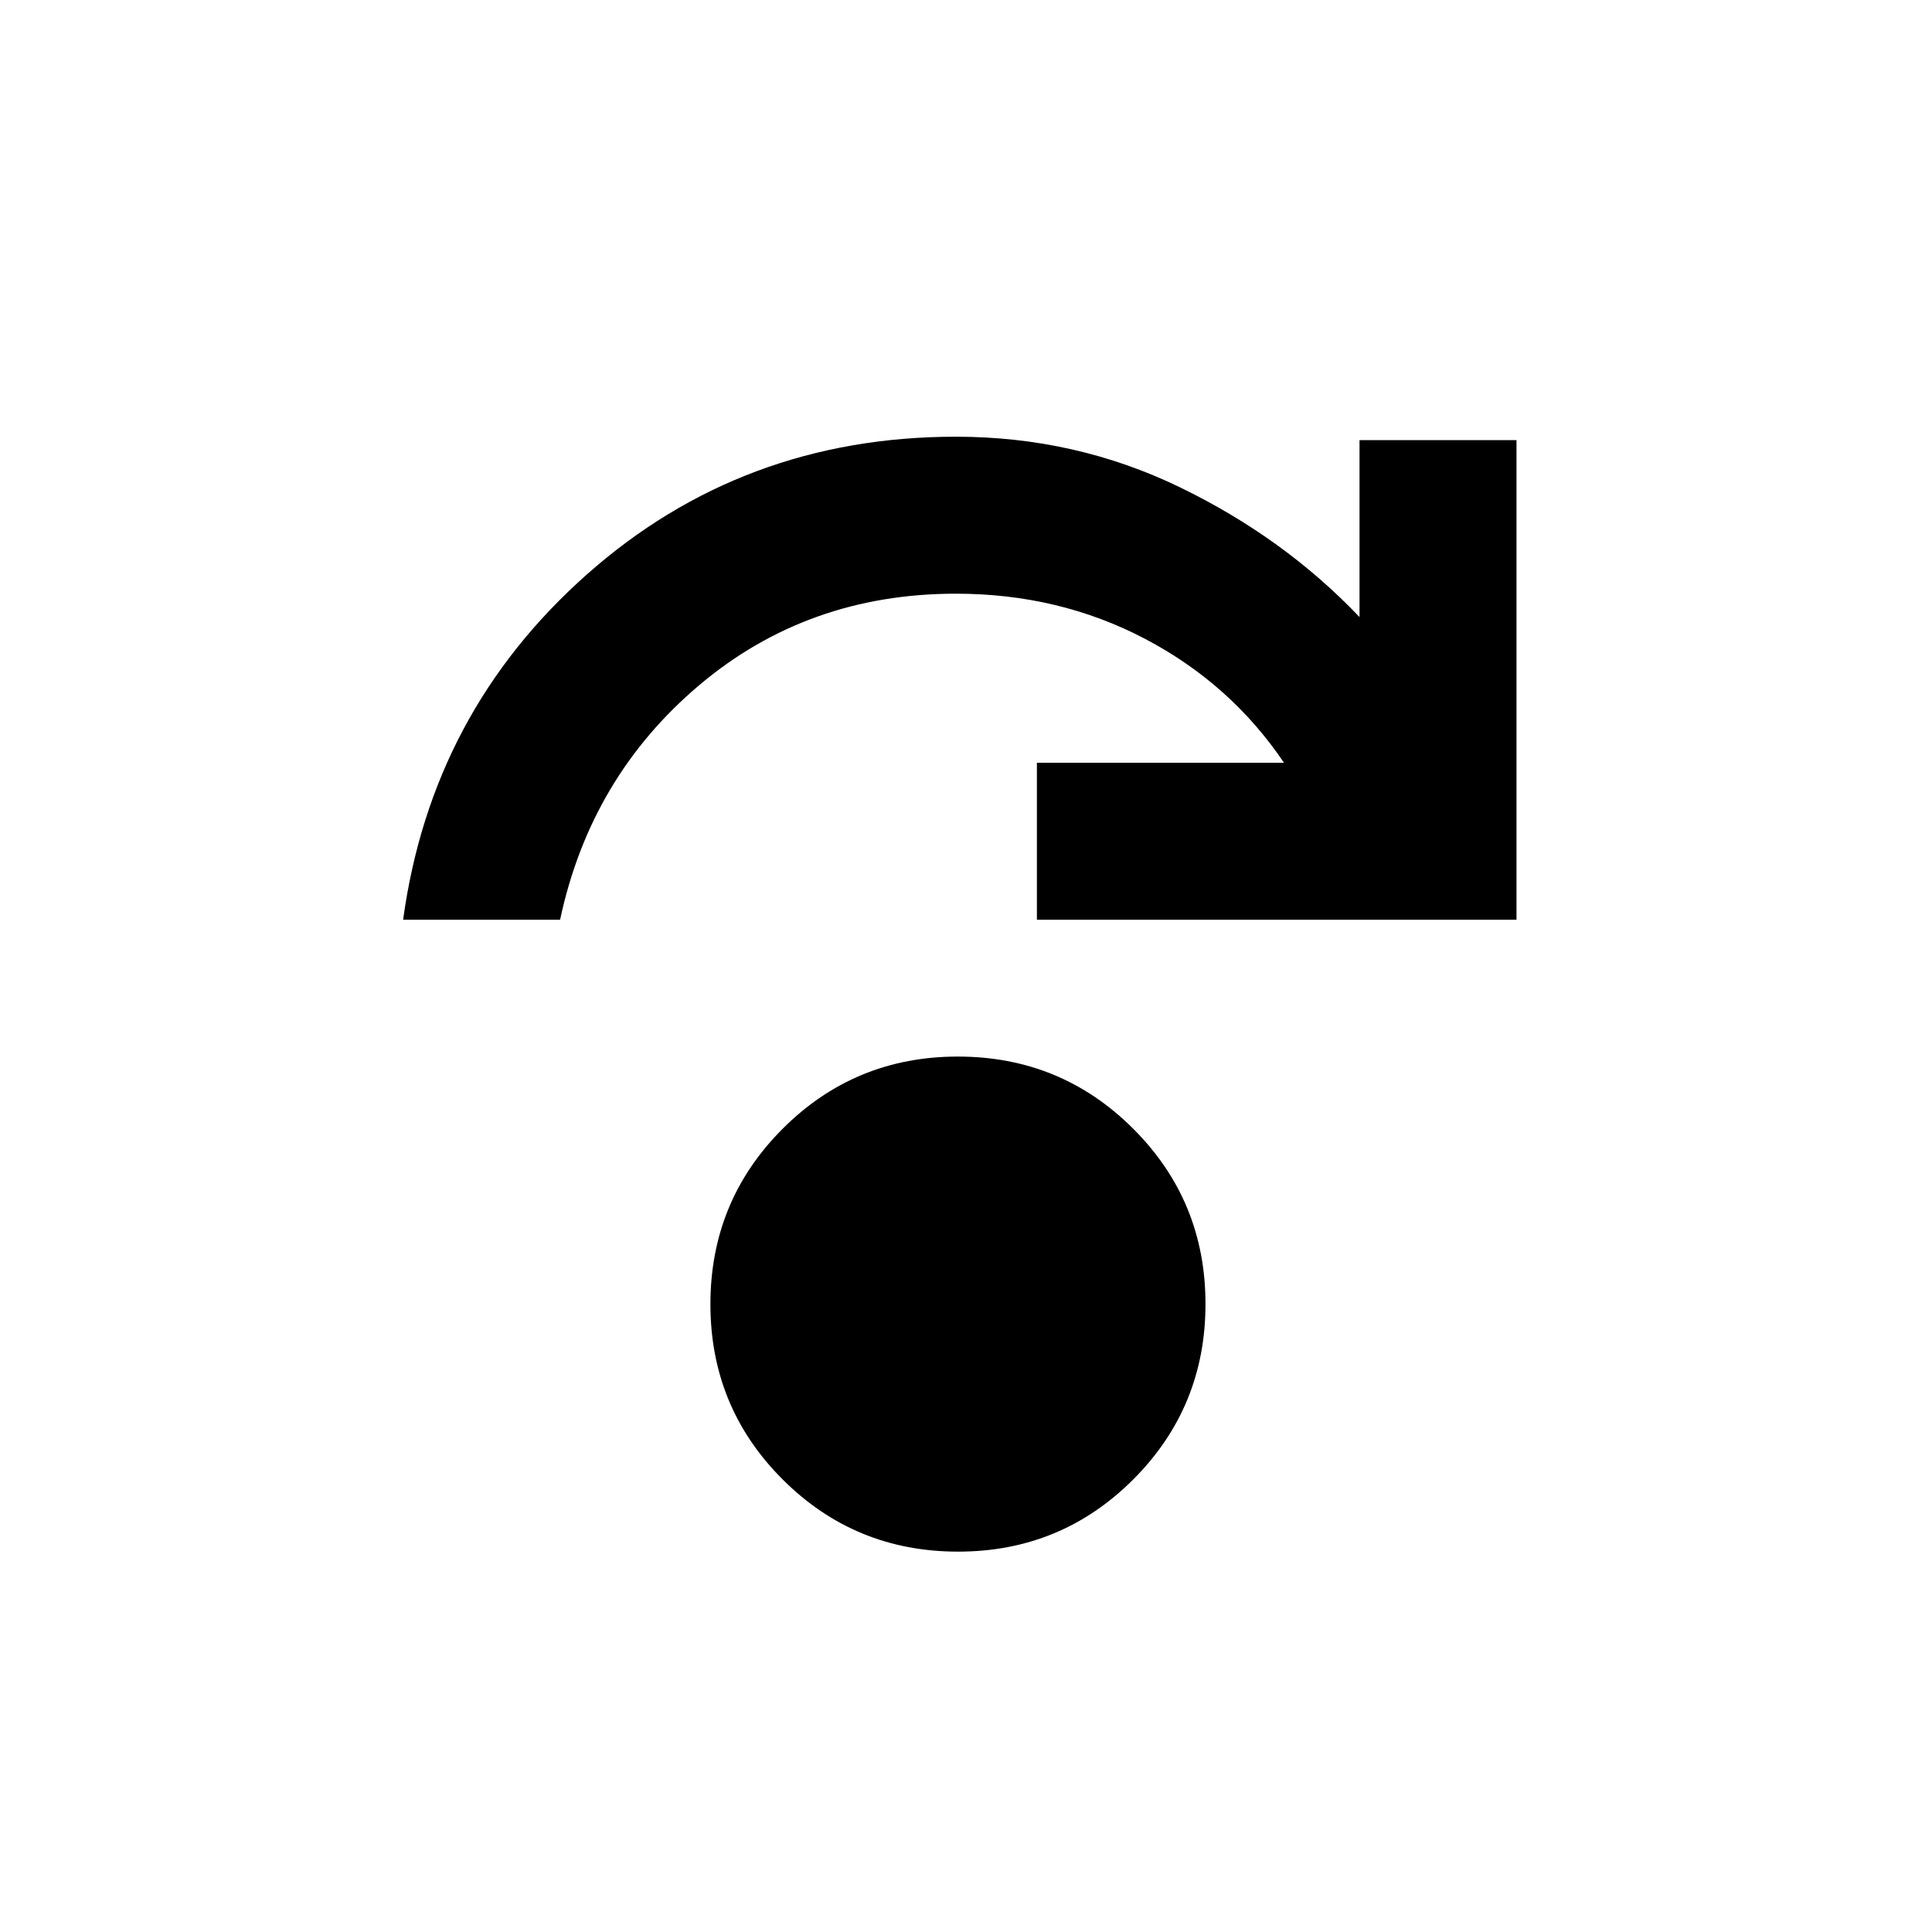 <svg xmlns="http://www.w3.org/2000/svg" height="20" viewBox="0 96 960 960" width="20"><path d="M476.045 866.999q-51.231 0-87.137-35.861-35.907-35.862-35.907-87.093t35.861-87.137q35.862-35.907 87.093-35.907t87.137 35.861q35.907 35.862 35.907 87.093t-35.861 87.137q-35.862 35.907-87.093 35.907Zm-275.736-314q14.077-103.076 91.269-171.537Q368.77 313.001 475 313.001q59.358 0 111.179 25.078 51.821 25.077 89.359 64.539v-87.924h77.999v238.305H515.231v-77.998H638q-26.461-39.231-69.141-61.616Q526.179 391 475 391q-73.865 0-127.74 45.615t-68.952 116.384h-77.999Z"/></svg>